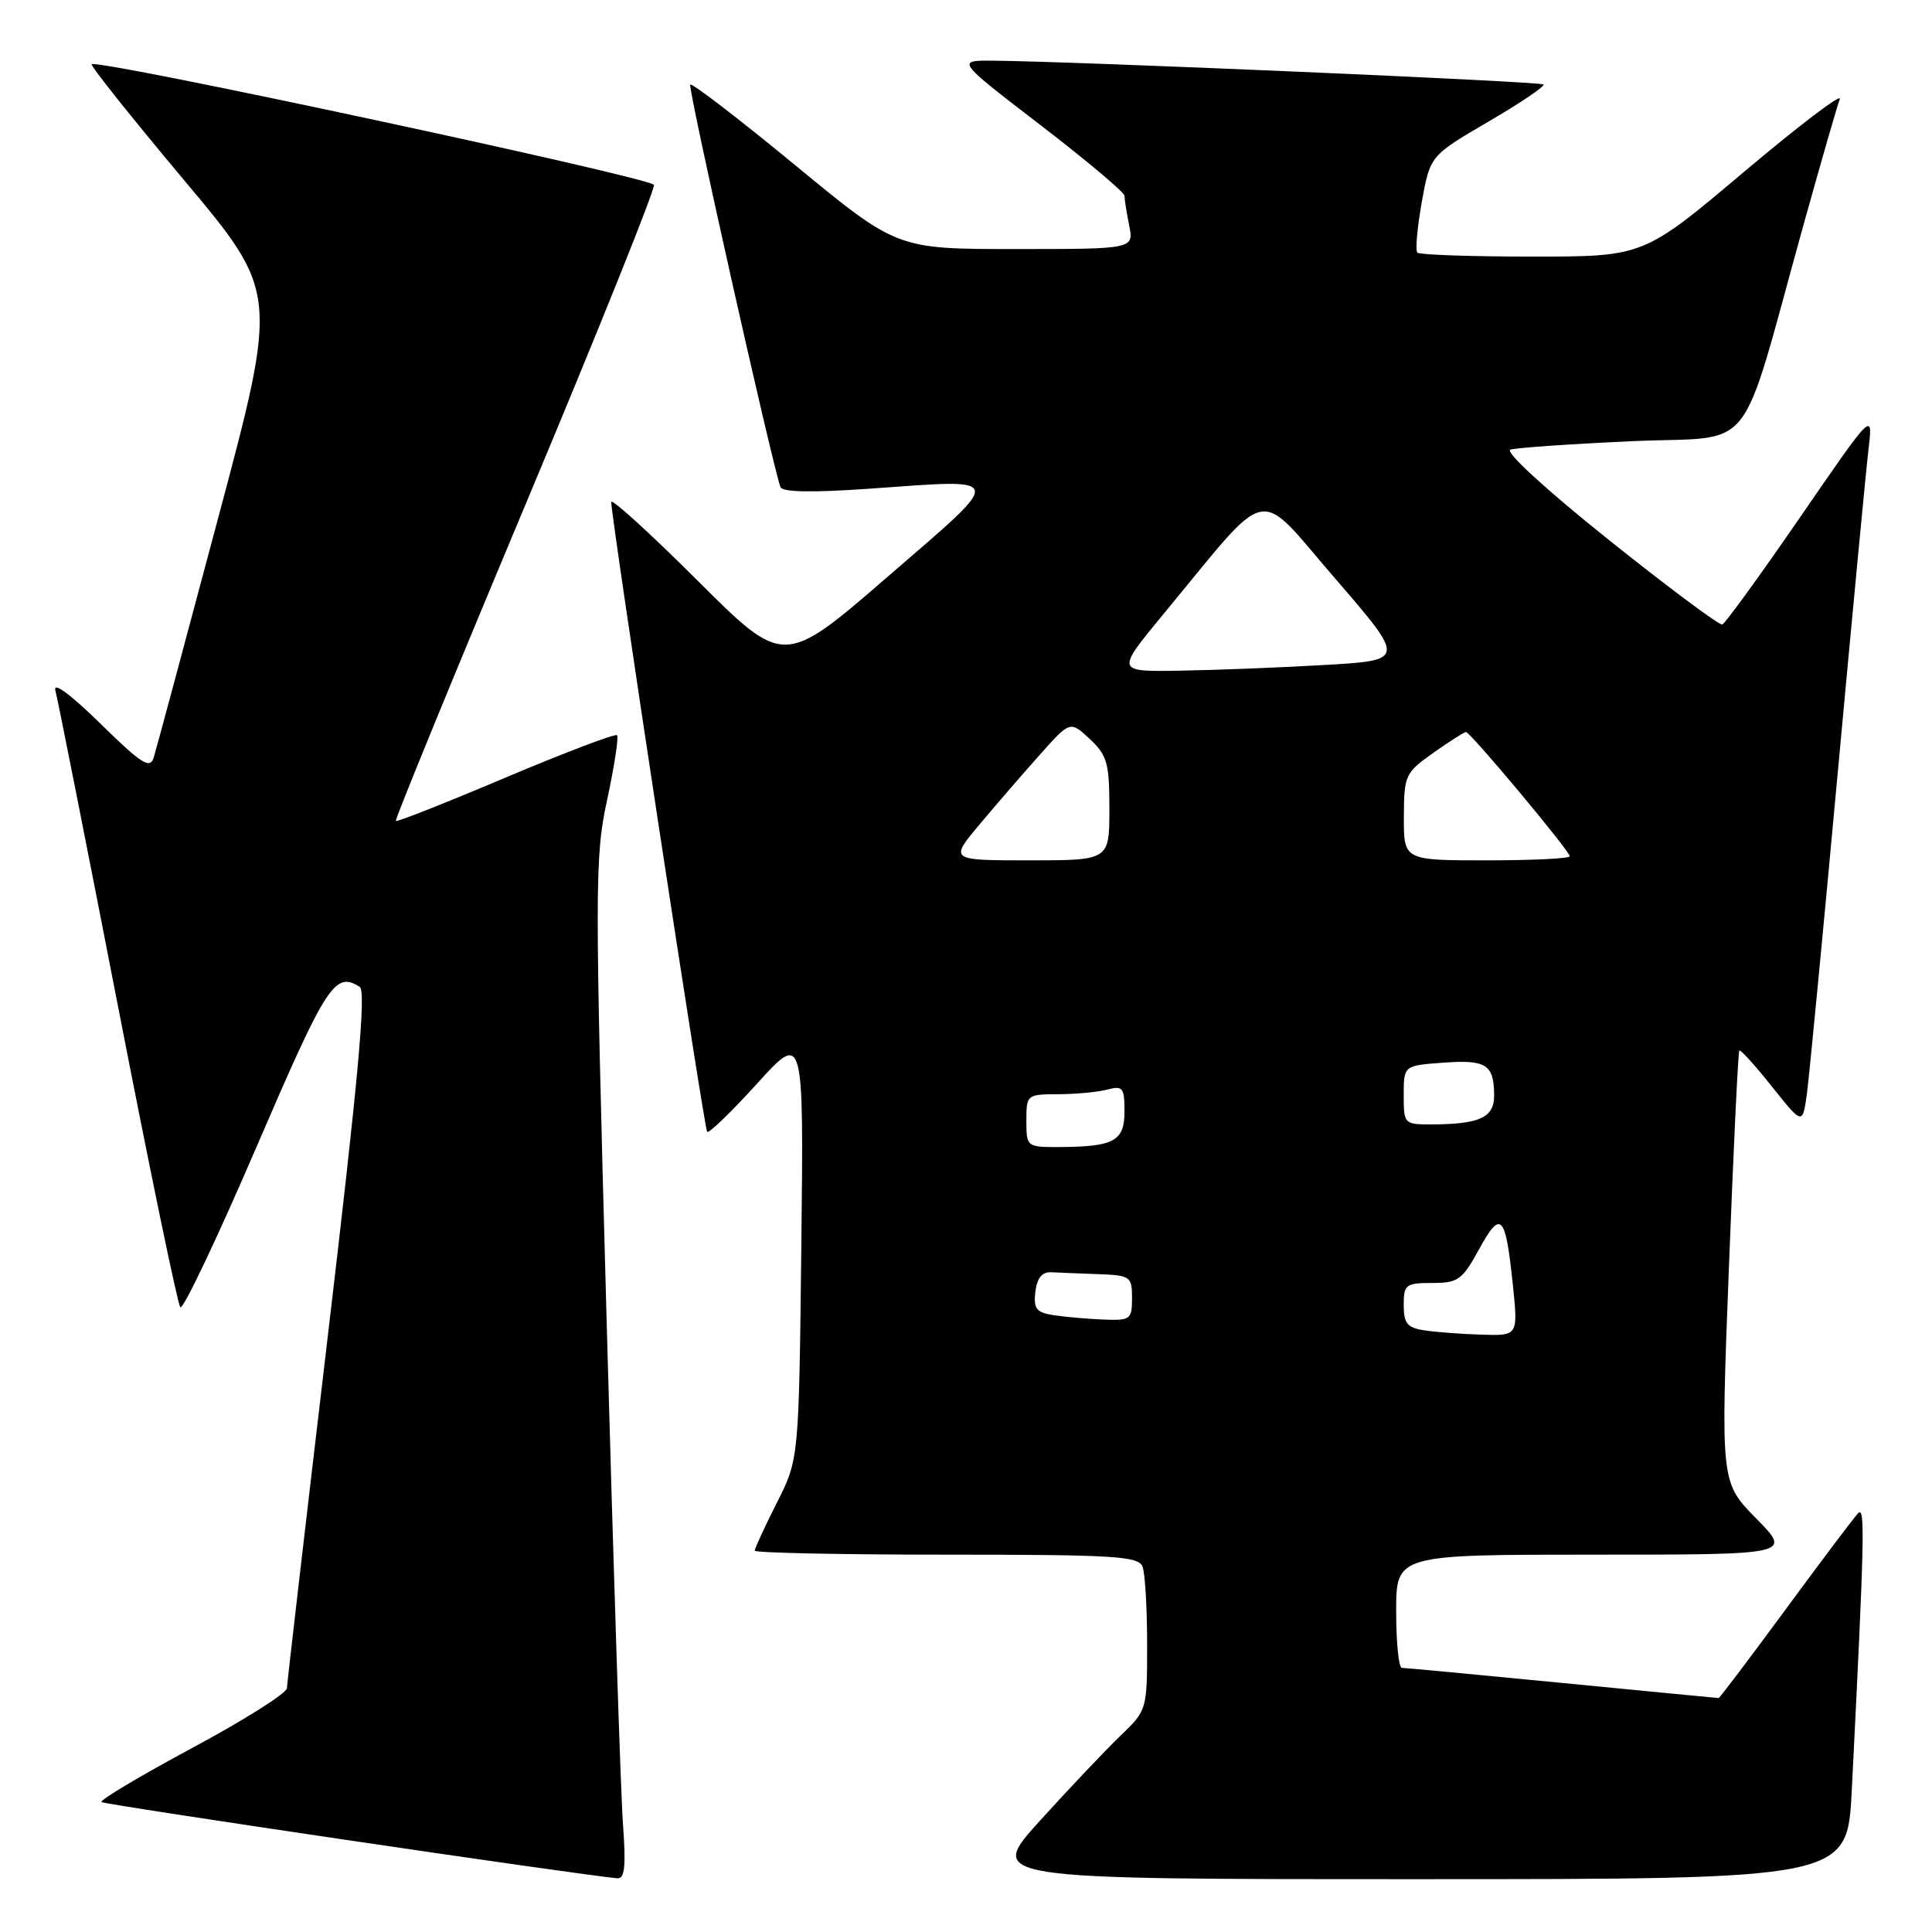 <?xml version="1.0" encoding="UTF-8" standalone="no"?>
<!DOCTYPE svg PUBLIC "-//W3C//DTD SVG 1.1//EN" "http://www.w3.org/Graphics/SVG/1.1/DTD/svg11.dtd" >
<svg xmlns="http://www.w3.org/2000/svg" xmlns:xlink="http://www.w3.org/1999/xlink" version="1.1" viewBox="0 0 256 256">
 <g >
 <path fill="currentColor"
d=" M 82.55 241.75 C 82.25 237.76 81.27 207.38 80.36 174.24 C 78.80 117.14 78.80 113.56 80.46 105.93 C 81.41 101.49 82.00 97.67 81.76 97.42 C 81.52 97.18 74.89 99.70 67.02 103.02 C 59.16 106.35 52.60 108.94 52.45 108.78 C 52.30 108.63 60.00 89.83 69.57 67.00 C 79.14 44.17 86.83 25.05 86.65 24.50 C 86.35 23.55 12.89 7.78 12.15 8.51 C 11.96 8.71 17.45 15.59 24.34 23.81 C 36.88 38.76 36.88 38.76 28.91 68.63 C 24.53 85.06 20.69 99.34 20.37 100.37 C 19.88 101.95 18.78 101.25 13.29 95.87 C 9.32 91.98 7.00 90.28 7.34 91.50 C 7.64 92.60 11.34 111.28 15.57 133.00 C 19.79 154.72 23.54 172.82 23.89 173.22 C 24.25 173.61 28.79 164.05 33.99 151.97 C 43.30 130.34 44.37 128.68 47.67 130.77 C 48.54 131.33 47.45 143.16 43.44 177.01 C 40.48 202.03 38.04 223.04 38.02 223.69 C 38.01 224.35 32.37 227.91 25.49 231.60 C 18.61 235.30 13.19 238.53 13.44 238.78 C 13.80 239.13 76.47 248.40 81.79 248.88 C 82.78 248.97 82.96 247.32 82.55 241.75 Z  M 245.37 237.25 C 247.06 203.71 247.15 199.54 246.22 200.50 C 245.68 201.05 241.36 206.79 236.61 213.25 C 231.86 219.71 227.86 225.00 227.73 225.00 C 227.61 225.00 218.28 224.10 207.00 223.00 C 195.72 221.90 186.16 221.00 185.75 221.00 C 185.34 221.00 185.00 217.62 185.00 213.50 C 185.00 206.00 185.00 206.00 211.21 206.00 C 237.42 206.00 237.42 206.00 232.71 201.21 C 227.99 196.42 227.99 196.42 229.09 167.96 C 229.69 152.31 230.31 139.37 230.47 139.20 C 230.63 139.04 232.58 141.20 234.81 144.00 C 238.86 149.09 238.86 149.09 239.44 144.80 C 239.75 142.43 241.58 123.40 243.50 102.50 C 245.43 81.60 247.26 62.25 247.59 59.50 C 248.18 54.50 248.18 54.50 238.55 68.50 C 233.25 76.20 228.60 82.61 228.21 82.75 C 227.82 82.88 221.04 77.83 213.14 71.51 C 204.81 64.85 199.35 59.84 200.14 59.58 C 200.89 59.33 208.13 58.83 216.24 58.46 C 233.01 57.70 230.23 61.22 239.03 29.59 C 241.32 21.39 243.45 13.98 243.78 13.13 C 244.11 12.27 238.39 16.61 231.08 22.78 C 217.78 34.00 217.78 34.00 203.06 34.00 C 194.96 34.00 188.10 33.76 187.81 33.48 C 187.52 33.19 187.79 30.18 188.39 26.79 C 189.50 20.63 189.50 20.63 197.22 16.12 C 201.47 13.64 204.76 11.42 204.52 11.19 C 204.13 10.80 142.65 8.14 131.60 8.04 C 126.70 8.00 126.70 8.00 137.85 16.56 C 143.98 21.27 149.00 25.49 149.00 25.94 C 149.00 26.38 149.28 28.16 149.62 29.87 C 150.25 33.00 150.25 33.00 134.55 33.00 C 118.85 33.00 118.85 33.00 105.37 21.89 C 97.95 15.78 91.69 10.97 91.46 11.21 C 91.11 11.56 102.21 61.10 103.41 64.53 C 103.65 65.22 107.53 65.29 115.13 64.76 C 133.50 63.46 133.36 62.81 117.63 76.41 C 103.86 88.33 103.86 88.33 92.43 76.93 C 86.14 70.66 81.00 65.98 80.99 66.52 C 80.98 68.54 93.30 149.52 93.70 149.97 C 93.92 150.23 96.89 147.36 100.30 143.60 C 106.50 136.76 106.50 136.76 106.18 165.05 C 105.86 193.34 105.86 193.34 102.93 199.14 C 101.32 202.33 100.00 205.18 100.00 205.47 C 100.00 205.76 111.43 206.00 125.39 206.00 C 147.63 206.00 150.86 206.20 151.39 207.58 C 151.73 208.45 152.00 213.09 152.00 217.89 C 152.00 226.59 151.99 226.62 148.41 230.05 C 146.44 231.95 141.66 236.99 137.80 241.25 C 130.79 249.00 130.79 249.00 187.78 249.00 C 244.78 249.00 244.78 249.00 245.37 237.25 Z  M 188.75 176.28 C 186.47 175.94 186.00 175.37 186.00 172.93 C 186.00 170.21 186.27 170.00 189.77 170.00 C 193.21 170.00 193.76 169.60 195.99 165.52 C 198.88 160.24 199.49 160.89 200.46 170.25 C 201.16 177.00 201.16 177.00 196.33 176.85 C 193.67 176.77 190.26 176.51 188.75 176.28 Z  M 139.69 174.28 C 137.31 173.92 136.93 173.44 137.19 171.18 C 137.40 169.37 138.07 168.53 139.25 168.58 C 140.21 168.63 143.03 168.74 145.50 168.83 C 149.80 168.99 150.00 169.14 150.00 172.00 C 150.00 174.83 149.78 174.99 146.25 174.85 C 144.19 174.77 141.24 174.51 139.69 174.28 Z  M 136.00 148.50 C 136.00 145.05 136.06 145.00 140.25 144.99 C 142.59 144.98 145.51 144.70 146.75 144.37 C 148.77 143.83 149.00 144.13 149.00 147.27 C 149.00 151.22 147.62 151.96 140.25 151.99 C 136.06 152.00 136.00 151.95 136.00 148.50 Z  M 186.00 145.10 C 186.00 141.19 186.00 141.19 191.25 140.81 C 196.93 140.39 197.96 141.05 197.98 145.13 C 198.00 148.07 196.09 148.96 189.75 148.99 C 186.05 149.00 186.00 148.94 186.00 145.10 Z  M 129.79 109.25 C 131.98 106.64 135.58 102.47 137.79 100.00 C 141.80 95.50 141.80 95.50 144.40 97.92 C 146.71 100.08 147.00 101.11 147.00 107.17 C 147.00 114.00 147.00 114.00 136.41 114.00 C 125.81 114.00 125.81 114.00 129.79 109.25 Z  M 186.02 108.25 C 186.04 102.72 186.19 102.40 189.93 99.75 C 192.07 98.24 194.01 97.00 194.25 97.00 C 194.83 97.00 208.00 112.76 208.00 113.46 C 208.00 113.76 203.05 114.00 197.00 114.00 C 186.00 114.00 186.00 114.00 186.02 108.25 Z  M 154.18 81.35 C 168.64 63.86 166.27 64.35 176.90 76.64 C 186.28 87.50 186.28 87.50 175.39 88.12 C 169.40 88.47 160.76 88.80 156.18 88.87 C 147.86 89.00 147.86 89.00 154.18 81.35 Z "/>
</g>
</svg>